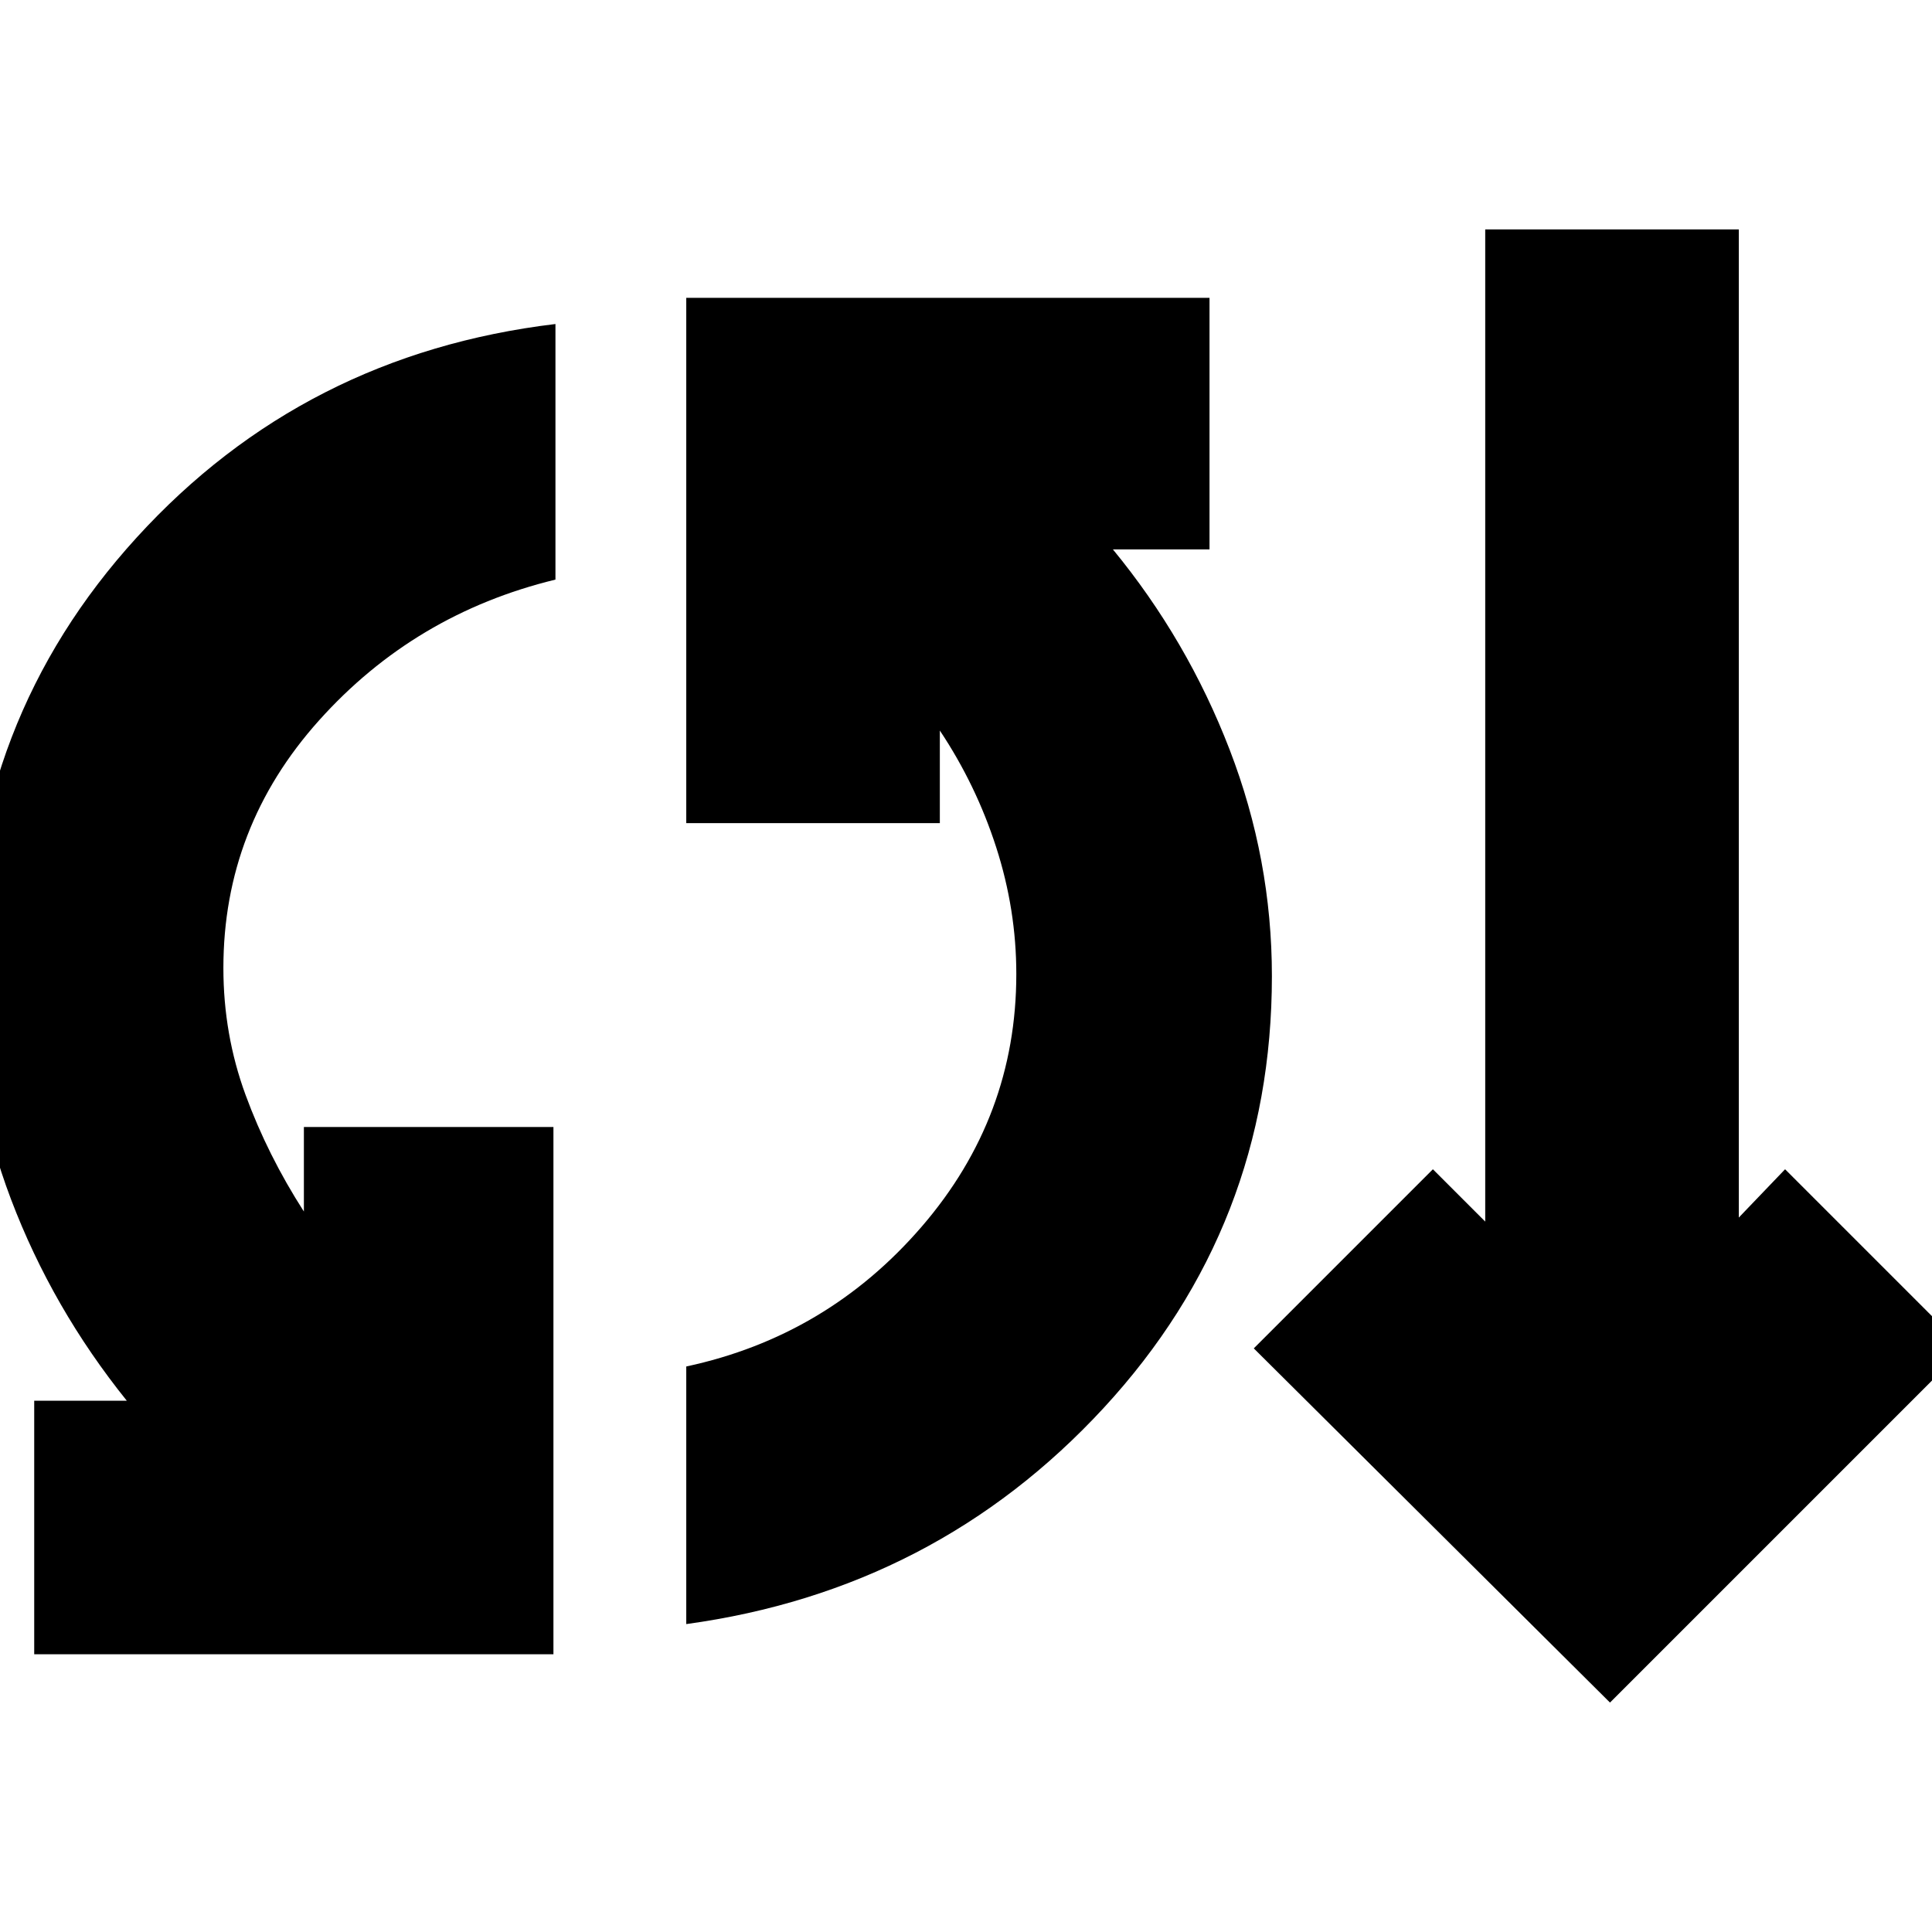 <svg xmlns="http://www.w3.org/2000/svg" height="24" viewBox="0 -960 960 960" width="24"><path d="M17-138v-126h46Q26-310 5.5-364T-15-477q0-125 83-216t208-106v127q-70 17-117.5 70T111-479q0 33 11 63t29 58v-42h124v262H17Zm324-15v-128q70-15 117-69.5T505-476q0-32-10-63t-28-58v46H341v-261h260v125h-48q37 45 58 99.5T632-475q0 124-83.5 214.5T341-153Zm459 39L623-290l89-89 26 26v-493h126v491l23-24 89 89-176 176Z"/></svg>